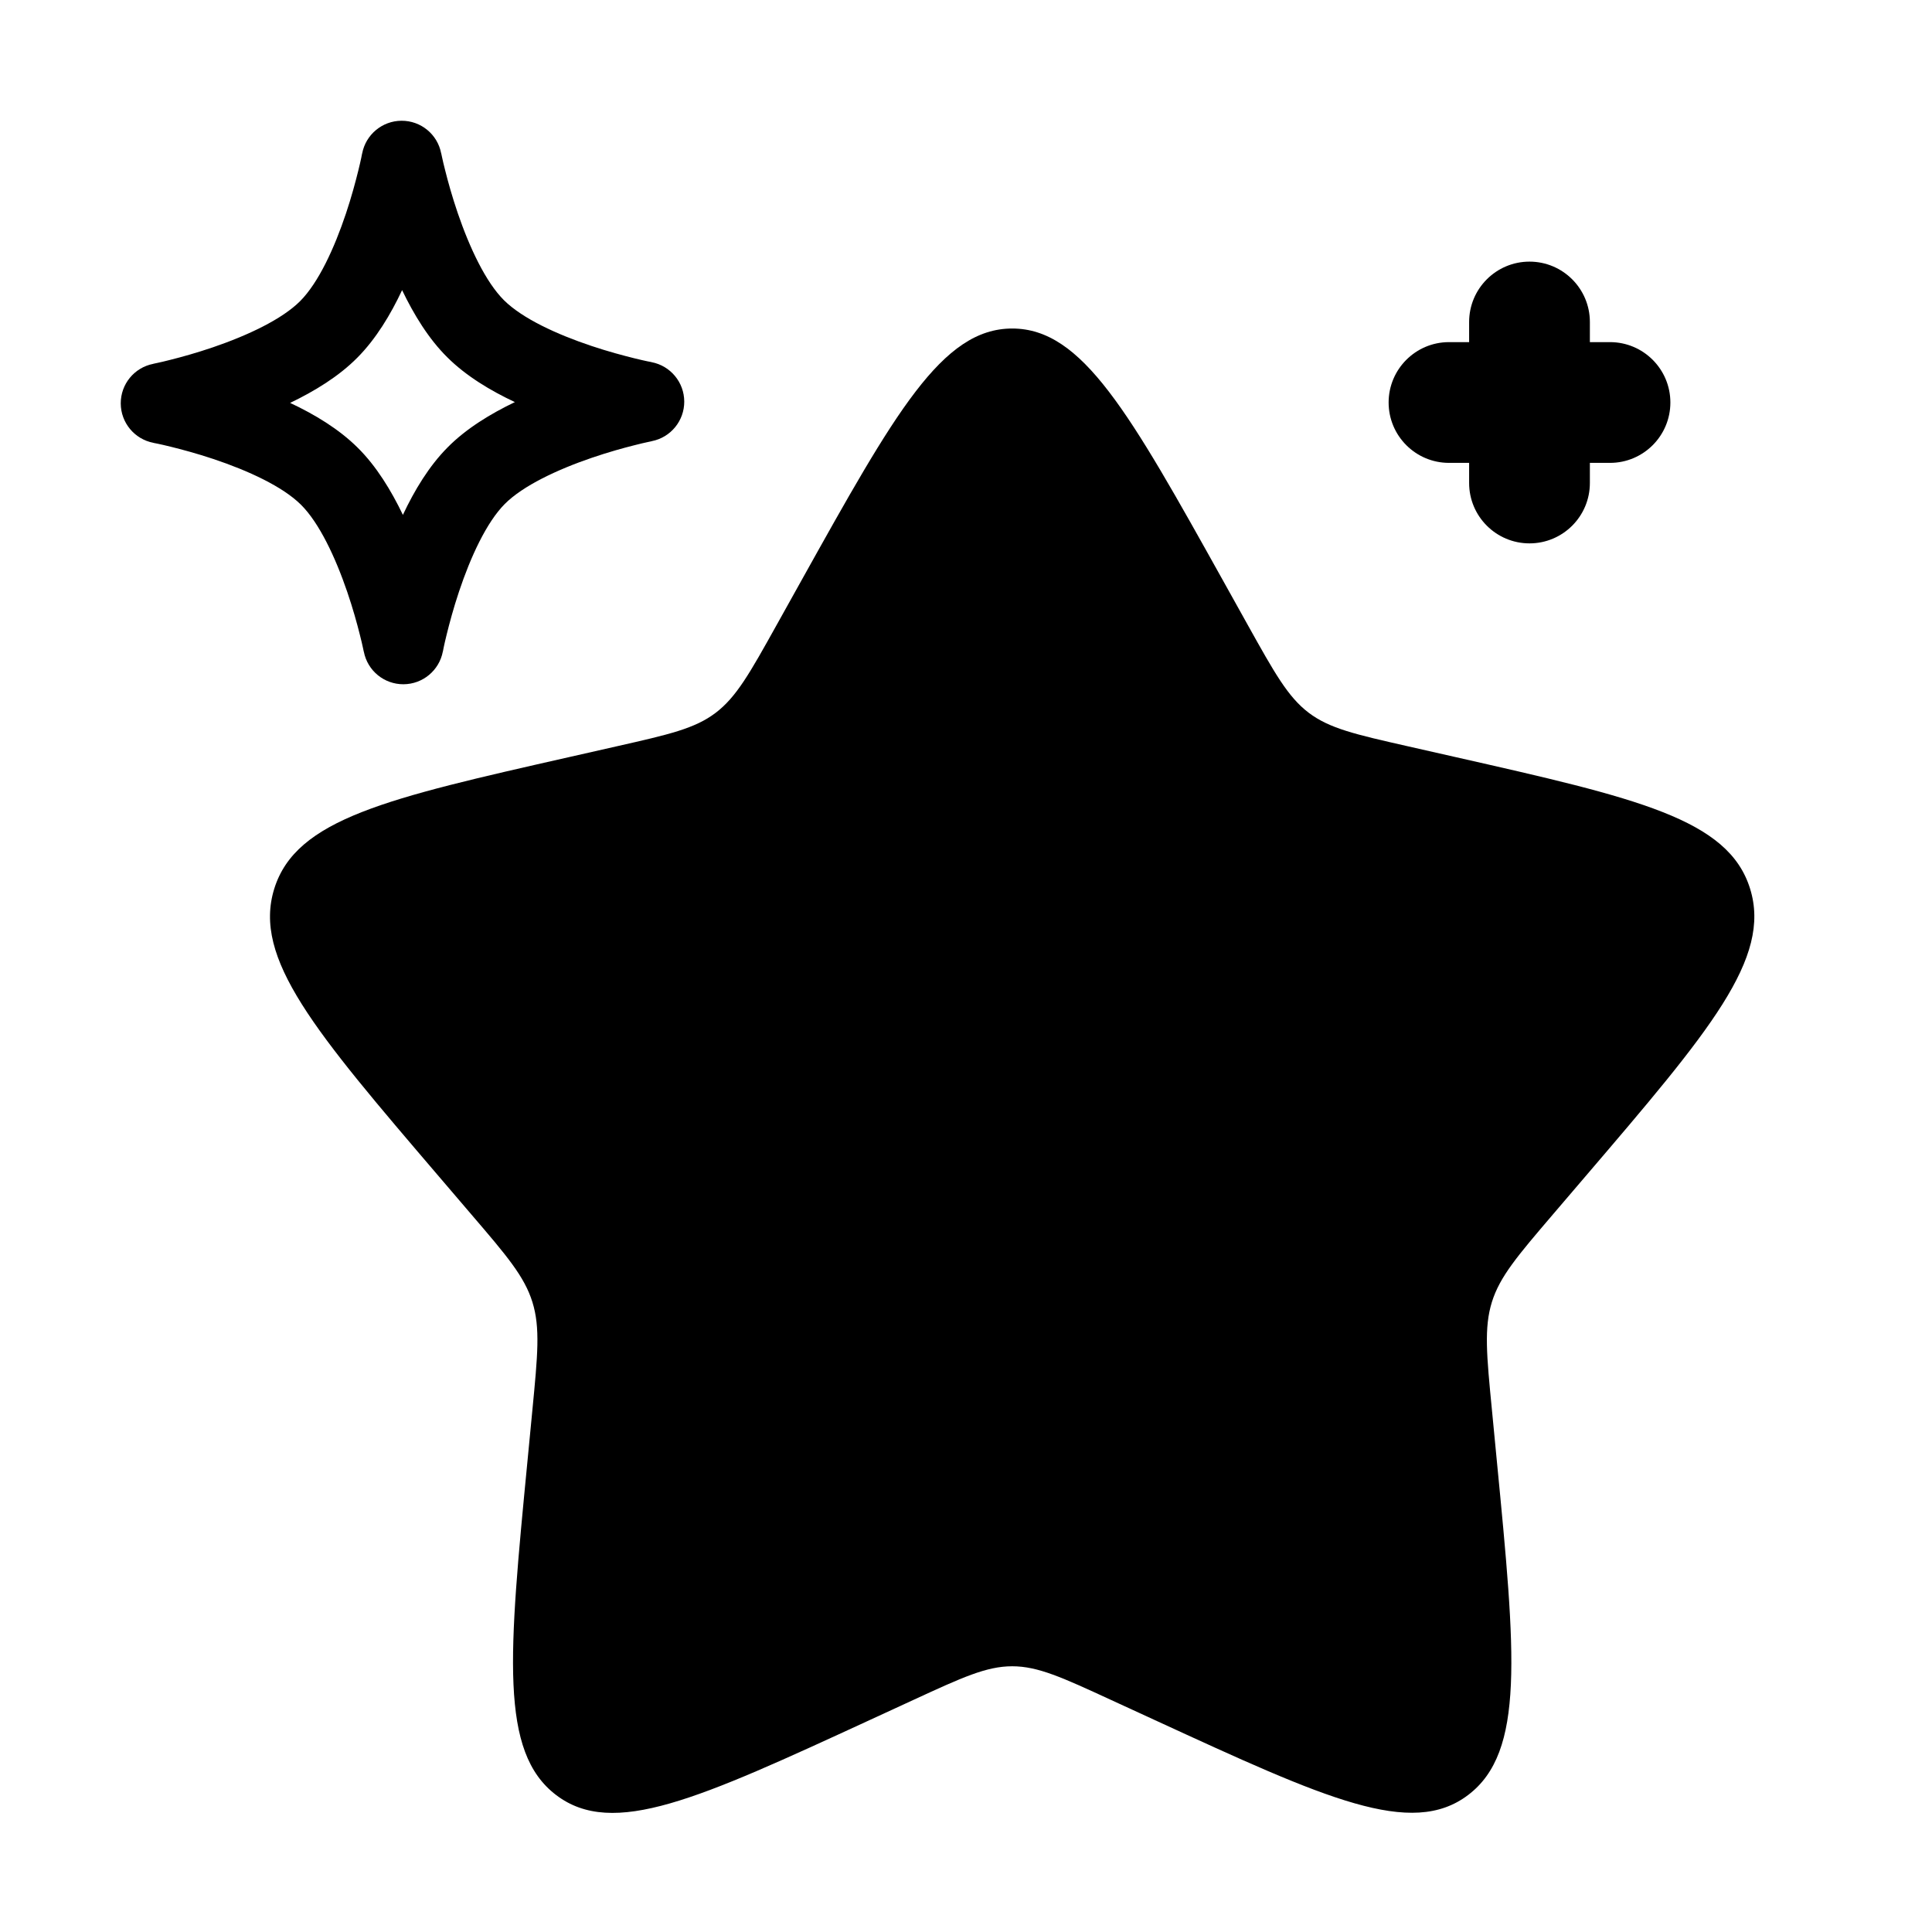 <svg width="800px" height="800px" viewBox="0 0 24 24">
  <path
     fill-rule="evenodd"
     clip-rule="evenodd"
     d="M5.48 1.903C5.48 1.903 5.48 1.903 5.48 1.903C5.434 1.668 5.228 1.499 4.988 1.5C4.749 1.501 4.544 1.671 4.499 1.906L4.498 1.908L4.496 1.918C4.495 1.927 4.492 1.941 4.488 1.959C4.48 1.996 4.468 2.051 4.451 2.119C4.417 2.256 4.367 2.445 4.298 2.651C4.153 3.085 3.956 3.511 3.73 3.739C3.504 3.966 3.079 4.166 2.646 4.314C2.441 4.384 2.252 4.436 2.116 4.47C2.047 4.488 1.993 4.5 1.956 4.508C1.937 4.512 1.923 4.515 1.914 4.517L1.905 4.519L1.903 4.52C1.668 4.566 1.499 4.772 1.5 5.012C1.501 5.251 1.671 5.456 1.906 5.501L1.908 5.502L1.918 5.504C1.927 5.505 1.941 5.508 1.959 5.512C1.996 5.52 2.051 5.532 2.119 5.549C2.256 5.583 2.445 5.633 2.651 5.702C3.085 5.847 3.511 6.044 3.739 6.27C3.966 6.496 4.166 6.921 4.314 7.354C4.384 7.559 4.436 7.748 4.47 7.884C4.488 7.953 4.5 8.007 4.508 8.044C4.512 8.063 4.515 8.077 4.517 8.086L4.519 8.095L4.52 8.097C4.566 8.332 4.772 8.501 5.012 8.5C5.251 8.499 5.456 8.329 5.501 8.094L5.502 8.092L5.504 8.082C5.505 8.073 5.508 8.059 5.512 8.041C5.52 8.004 5.532 7.949 5.549 7.881C5.583 7.744 5.633 7.555 5.702 7.349C5.847 6.915 6.044 6.489 6.27 6.261C6.496 6.034 6.921 5.834 7.354 5.686C7.559 5.616 7.748 5.564 7.884 5.53C7.953 5.512 8.007 5.5 8.044 5.492C8.063 5.488 8.077 5.485 8.086 5.483L8.095 5.481L8.097 5.48C8.097 5.48 8.097 5.48 8.097 5.48C8.332 5.434 8.501 5.227 8.5 4.988C8.499 4.749 8.329 4.544 8.094 4.499L8.092 4.498L8.082 4.496C8.073 4.495 8.059 4.492 8.041 4.488C8.004 4.48 7.949 4.468 7.881 4.451C7.744 4.417 7.555 4.367 7.349 4.298C6.915 4.153 6.489 3.956 6.261 3.73C6.034 3.504 5.834 3.079 5.686 2.646C5.616 2.441 5.564 2.252 5.53 2.116C5.512 2.047 5.5 1.993 5.492 1.956C5.488 1.937 5.485 1.923 5.483 1.914L5.481 1.905L5.48 1.903ZM6.396 4.995C6.093 4.853 5.789 4.67 5.557 4.439C5.324 4.209 5.14 3.906 4.995 3.604C4.853 3.907 4.67 4.211 4.439 4.443C4.209 4.676 3.906 4.86 3.604 5.005C3.907 5.147 4.211 5.33 4.443 5.561C4.676 5.791 4.86 6.094 5.005 6.396C5.147 6.093 5.33 5.789 5.561 5.557C5.791 5.324 6.094 5.14 6.396 4.995Z"
     />
  <path
     fill-rule="evenodd"
     clip-rule="evenodd"
     d="m 19,3.25 c 0.414,0 0.75,0.336 0.75,0.75 V 4.25 H 20 c 0.414,0 0.75,0.336 0.75,0.75 0,0.414 -0.336,0.75 -0.75,0.75 H 19.75 V 6 C 19.75,6.414 19.414,6.75 19,6.75 18.586,6.75 18.25,6.414 18.25,6 V 5.75 H 18 C 17.586,5.75 17.25,5.414 17.25,5 17.25,4.586 17.586,4.25 18,4.25 h 0.25 V 4 c 0,-0.414 0.336,-0.75 0.75,-0.75 z"
      />
  <path
     fill-rule="evenodd"
     clip-rule="evenodd"
     d="m 9.949,7.223 c 1.168,-2.095 1.752,-3.142 2.625,-3.142 0.873,0 1.457,1.047 2.625,3.142 l 0.302,0.542 c 0.332,0.595 0.498,0.893 0.756,1.089 0.259,0.196 0.581,0.269 1.225,0.415 l 0.587,0.133 c 2.268,0.513 3.402,0.77 3.671,1.637 0.27,0.867 -0.503,1.771 -2.049,3.579 l -0.4,0.468 c -0.439,0.514 -0.659,0.771 -0.758,1.088 -0.099,0.318 -0.066,0.66 8.07e-4,1.346 l 0.06,0.624 c 0.234,2.412 0.351,3.618 -0.356,4.154 -0.706,0.536 -1.768,0.047 -3.891,-0.93 L 13.799,21.116 c -0.603,-0.278 -0.905,-0.417 -1.225,-0.417 -0.32,0 -0.622,0.139 -1.225,0.417 l -0.549,0.253 c -2.123,0.978 -3.185,1.467 -3.891,0.93 -0.706,-0.536 -0.589,-1.742 -0.356,-4.154 l 0.06,-0.624 c 0.066,-0.685 0.1,-1.028 8.183e-4,-1.346 C 6.515,15.857 6.296,15.6 5.856,15.087 L 5.456,14.619 C 3.91,12.811 3.137,11.907 3.407,11.04 3.677,10.172 4.811,9.916 7.078,9.403 L 7.665,9.27 C 8.31,9.124 8.632,9.051 8.89,8.855 9.149,8.658 9.315,8.361 9.647,7.765 Z"
     />
</svg>
